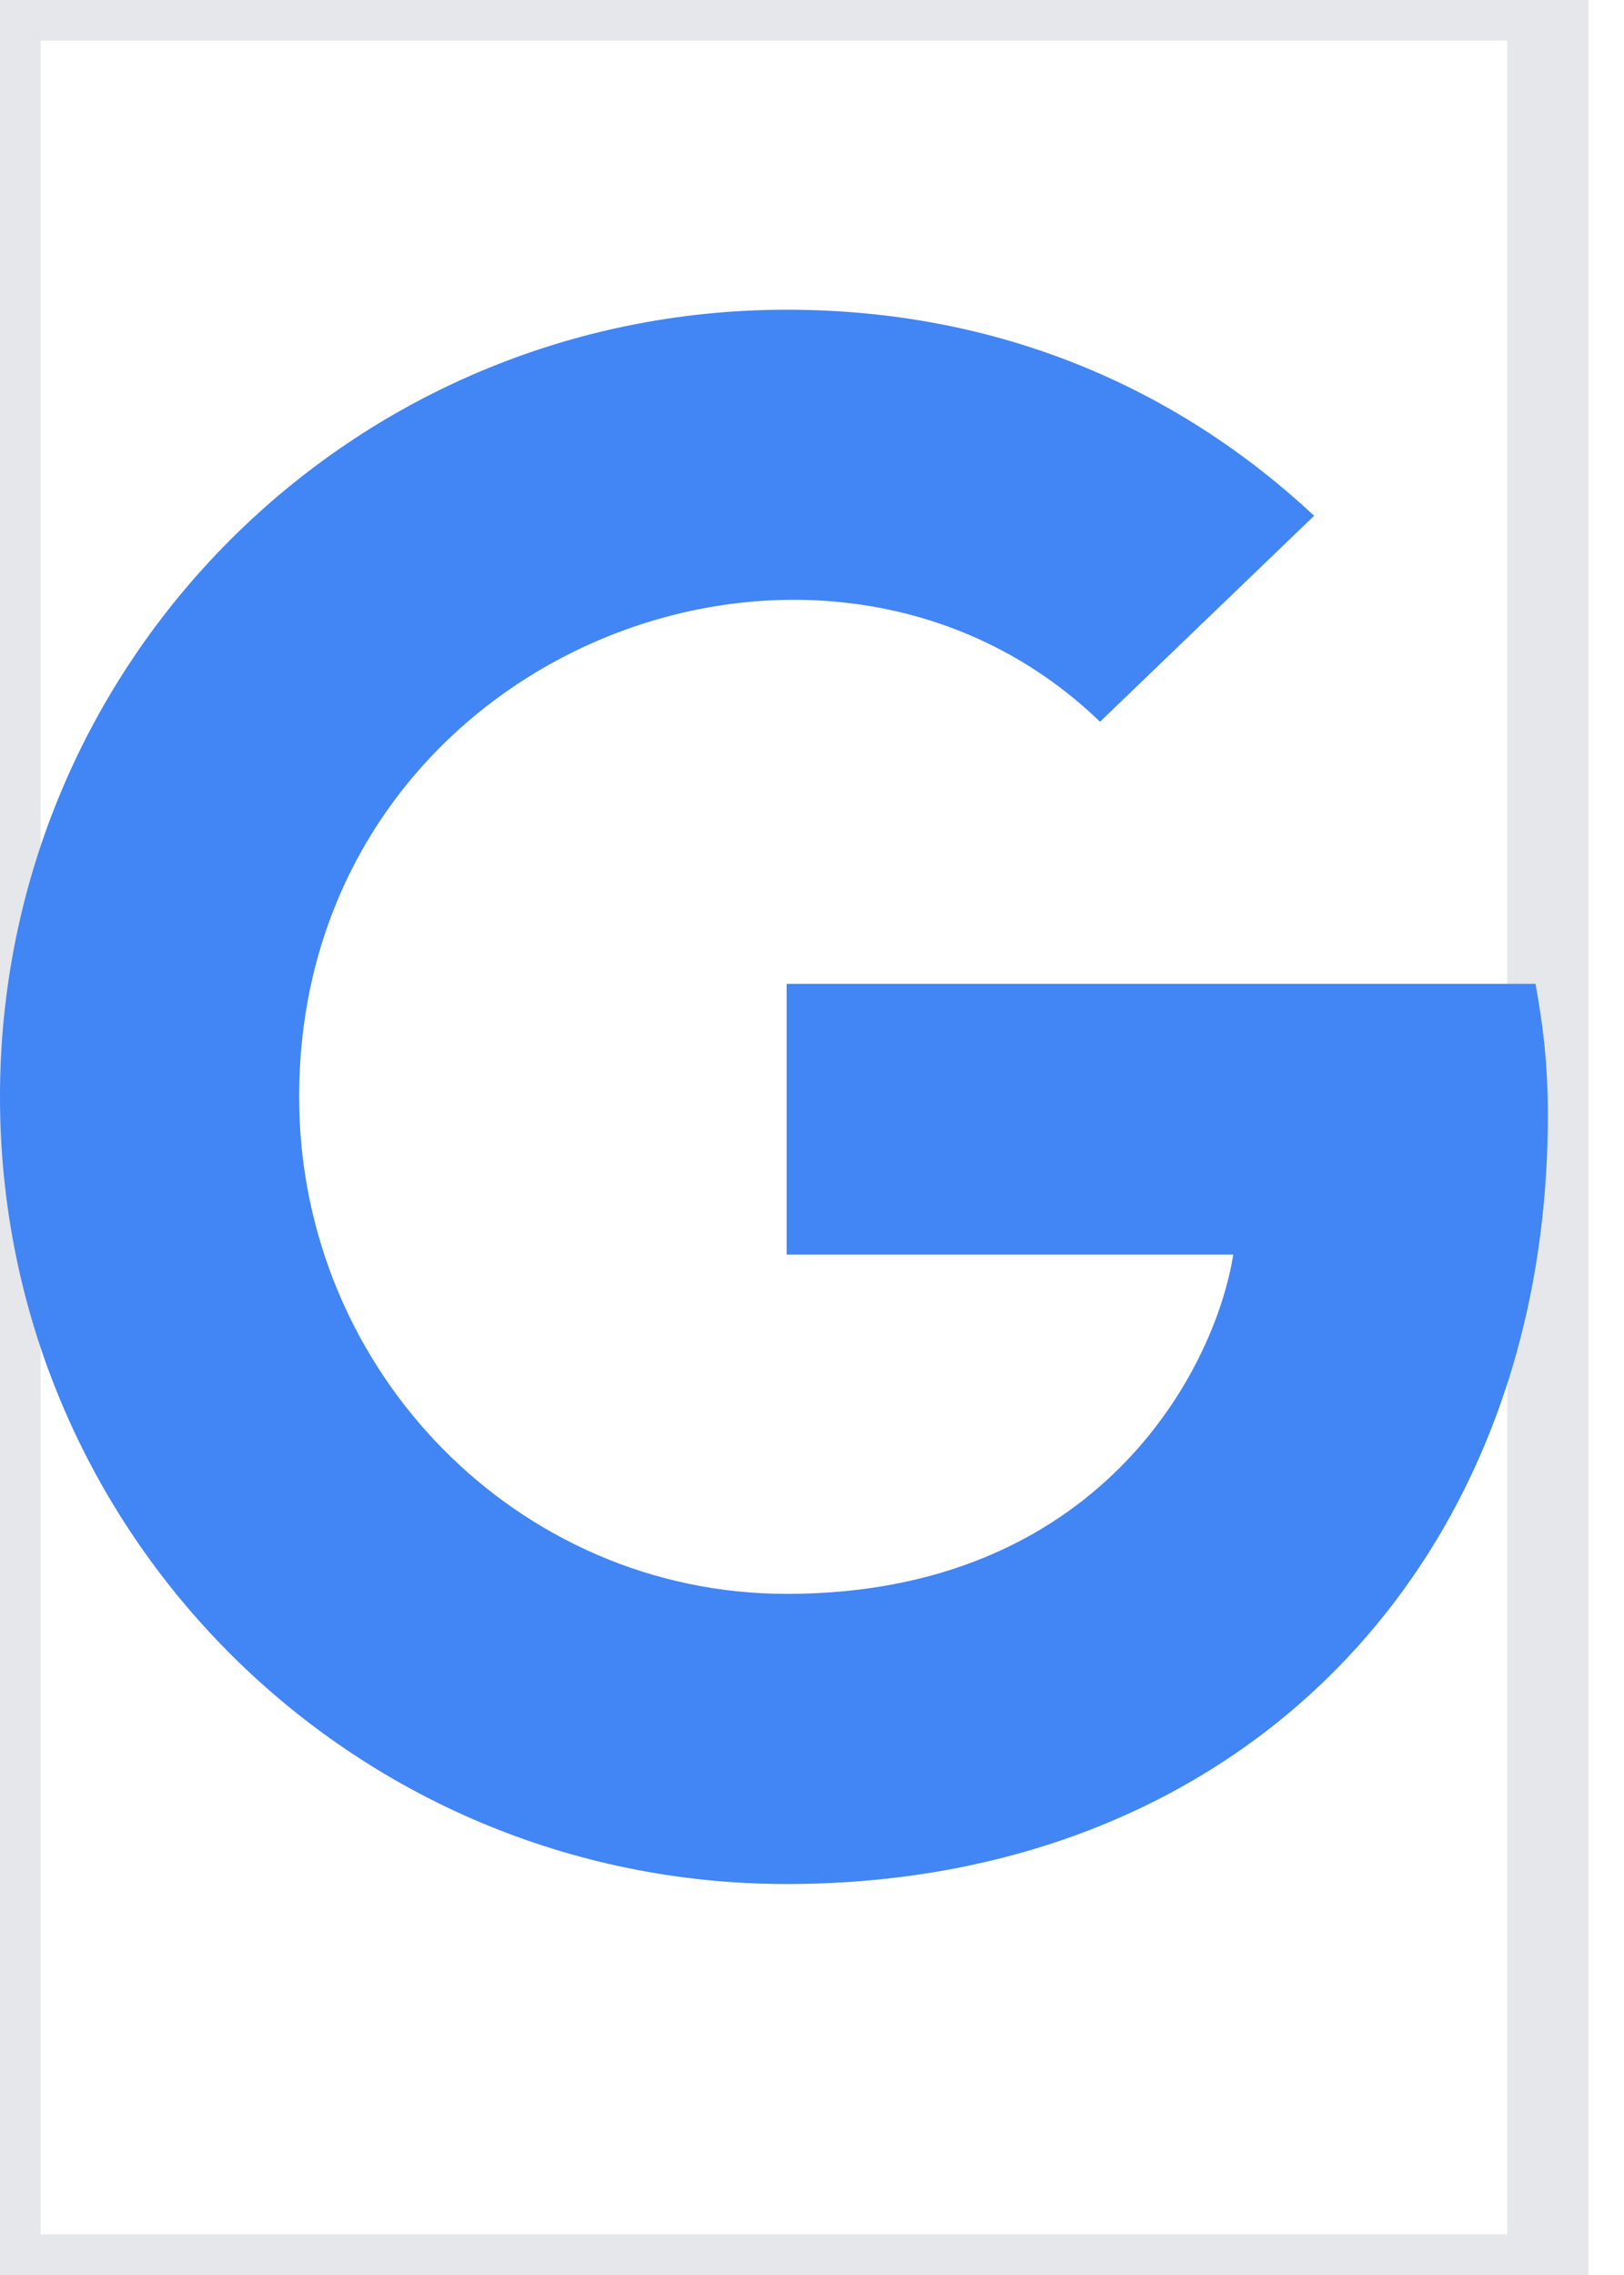 <svg width="20" height="28" viewBox="0 0 20 28" fill="none" xmlns="http://www.w3.org/2000/svg">
<path d="M19.062 28H0V0H19.062V28Z" stroke="#E5E7EB"/>
<g clip-path="url(#clip0_1_2079)">
<path d="M19.062 13.727C19.062 19.254 15.277 23.188 9.688 23.188C4.328 23.188 0 18.859 0 13.5C0 8.141 4.328 3.812 9.688 3.812C12.297 3.812 14.492 4.77 16.184 6.348L13.547 8.883C10.098 5.555 3.684 8.055 3.684 13.5C3.684 16.879 6.383 19.617 9.688 19.617C13.523 19.617 14.961 16.867 15.188 15.441H9.688V12.109H18.91C19 12.605 19.062 13.082 19.062 13.727Z" fill="#4285F4"/>
</g>
<defs>
<clipPath id="clip0_1_2079">
<path d="M0 3.5H19.062V23.5H0V3.5Z" fill="white"/>
</clipPath>
</defs>
</svg>
